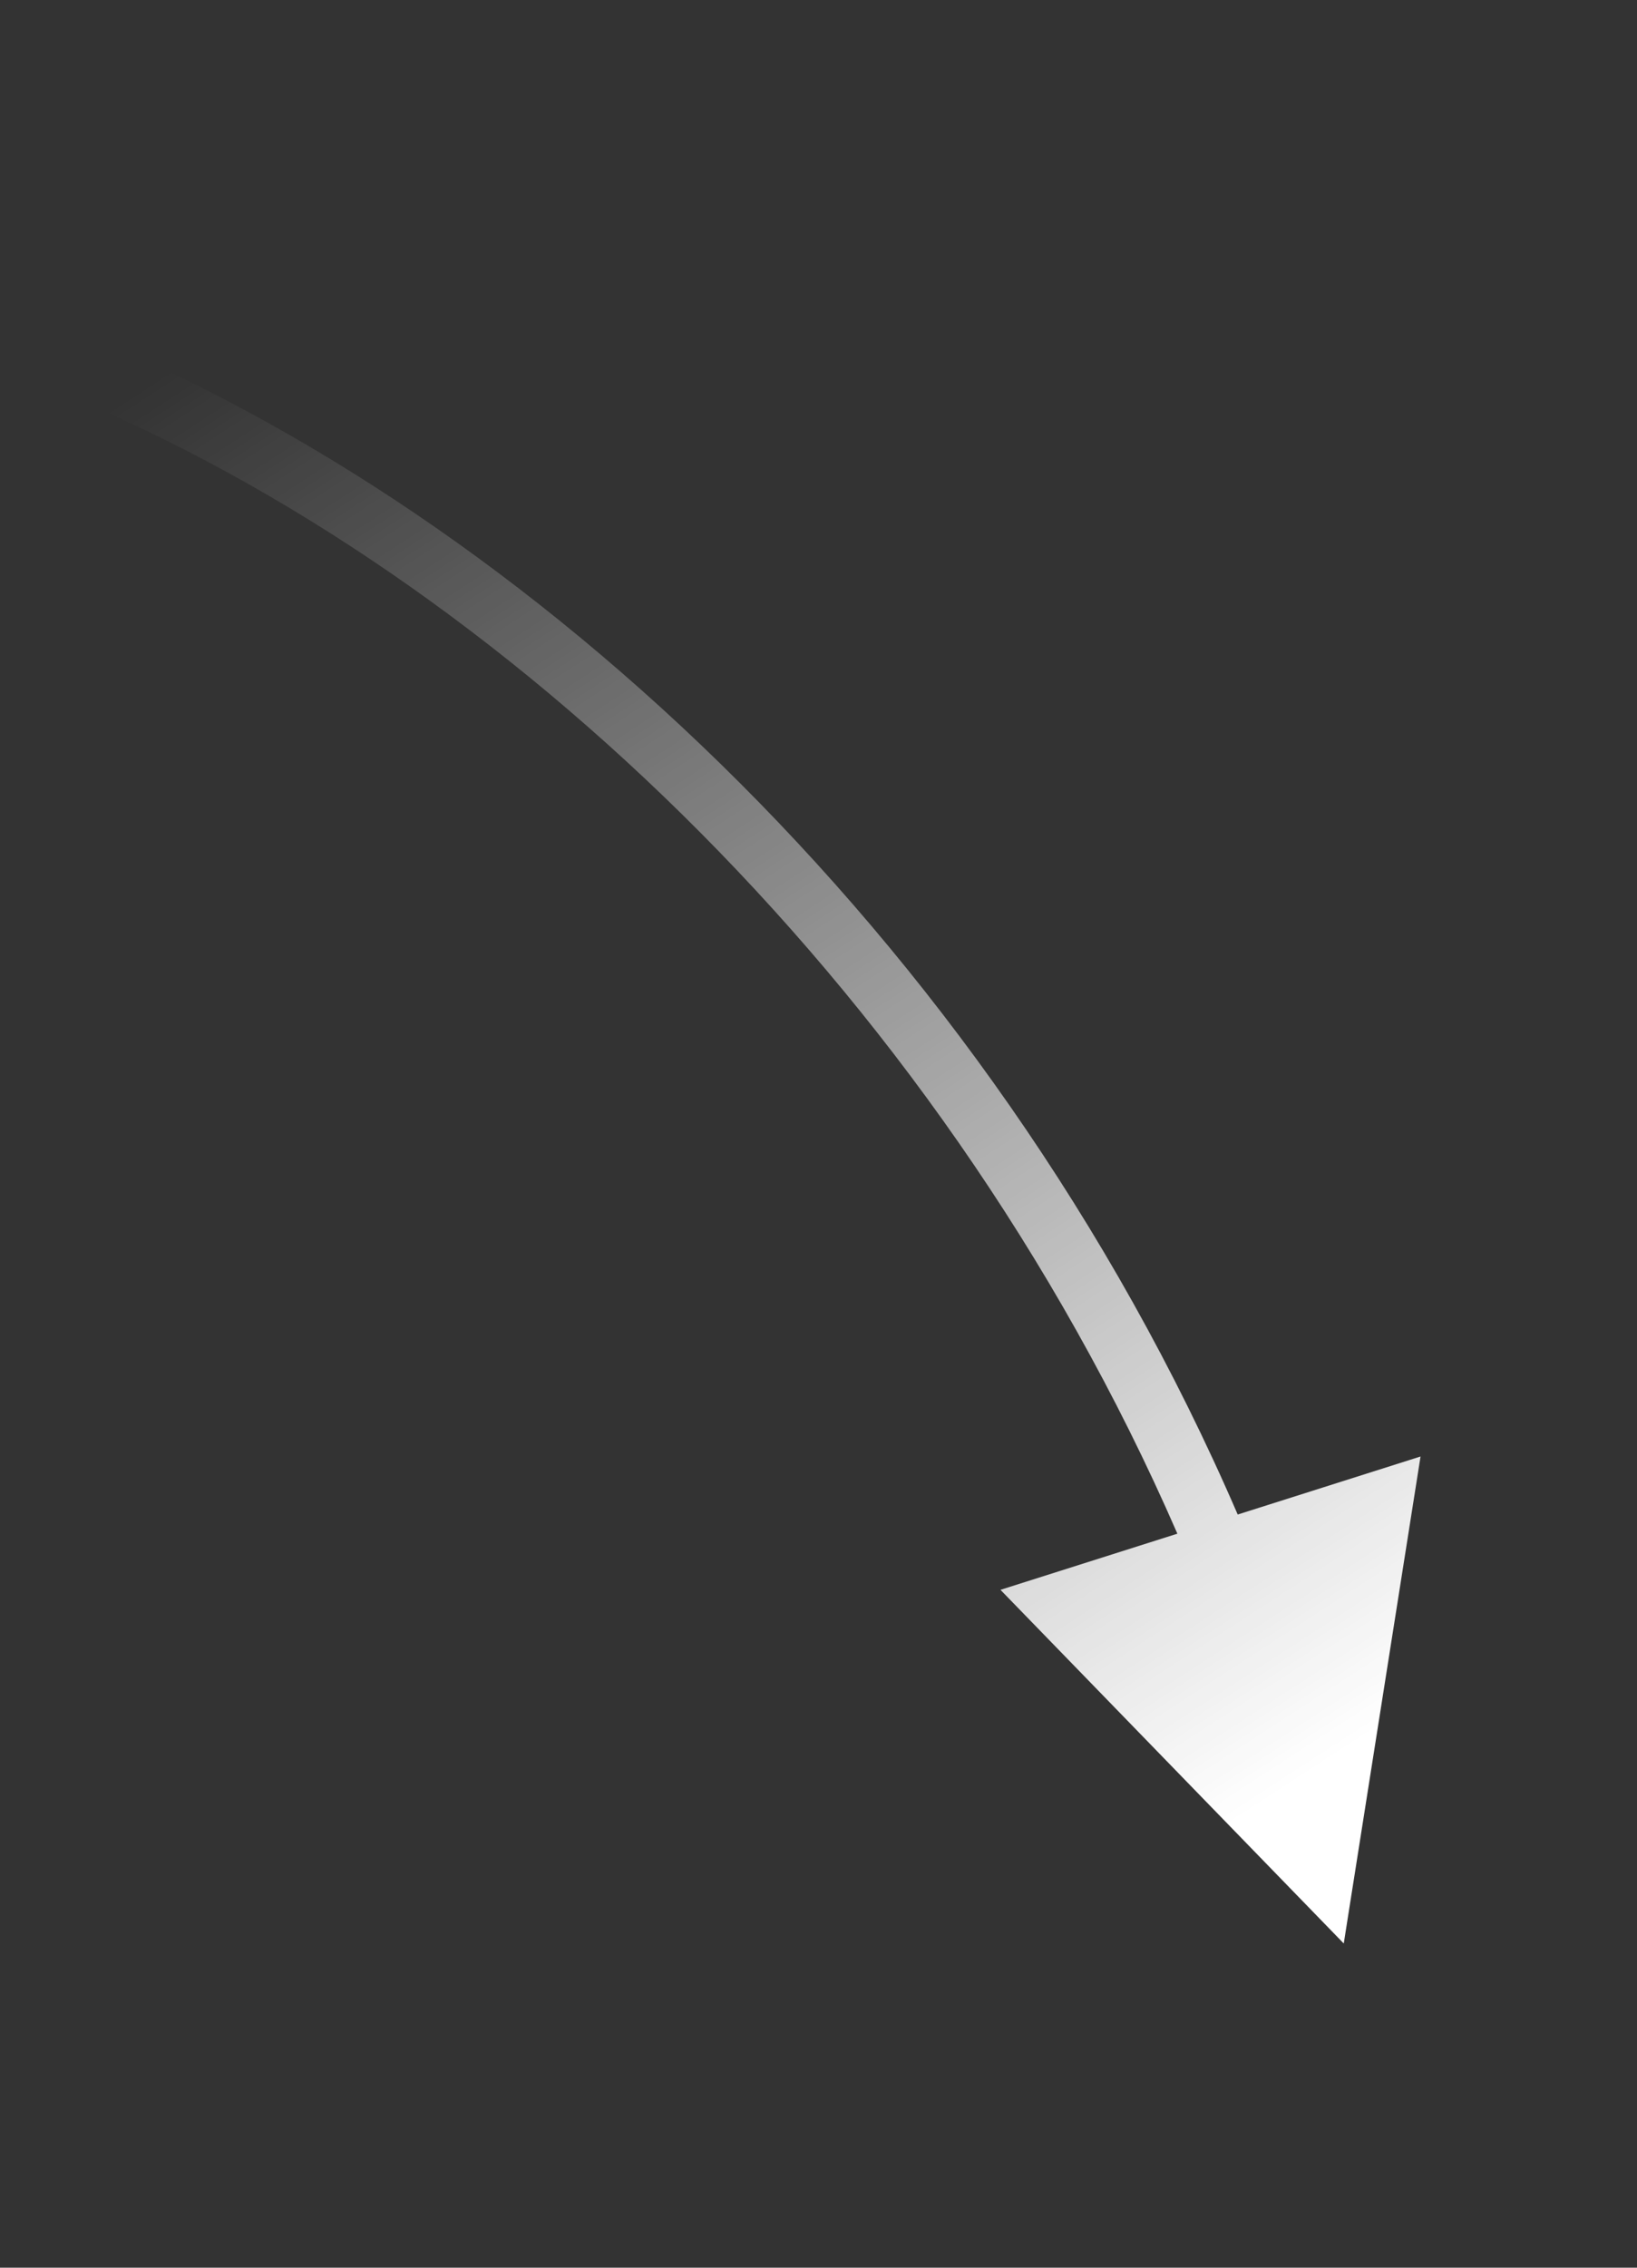 <?xml version="1.0" encoding="UTF-8"?>
<svg width="52px" height="72px" viewBox="0 0 52 72" version="1.1" xmlns="http://www.w3.org/2000/svg" xmlns:xlink="http://www.w3.org/1999/xlink">
    <rect x="0" y="0" width="52" height="72" fill="#333333" stroke="none"/>
    <title>路径_3</title>
    <defs>
        <linearGradient x1="42.869%" y1="5.774%" x2="55.128%" y2="100%" id="linearGradient-1">
            <stop stop-color="#FFFFFF" offset="0%"></stop>
            <stop stop-color="#FFFFFF" stop-opacity="0" offset="100%"></stop>
        </linearGradient>
    </defs>
    <g id="新用户引导页" stroke="none" stroke-width="1" fill="none" fill-rule="evenodd">
        <g id="引导页1" transform="translate(-269, -447)" fill="url(#linearGradient-1)" fill-rule="nonzero">
            <g id="路径-3" transform="translate(269, 447)">
                <path id="路径" d="M11.085,5.69 L17.74,19.857 L11.846,19.713 C13.376,39.008 22.753,56.248 34.032,65.902 L34.416,66.227 L33.132,67.761 C21.244,57.805 11.376,39.818 9.836,19.664 L3.745,19.515 L11.085,5.69 Z" transform="translate(22.198, 36.342) rotate(161) translate(-22.198, -36.342) "></path>
            </g>
        </g>
    </g>
</svg>